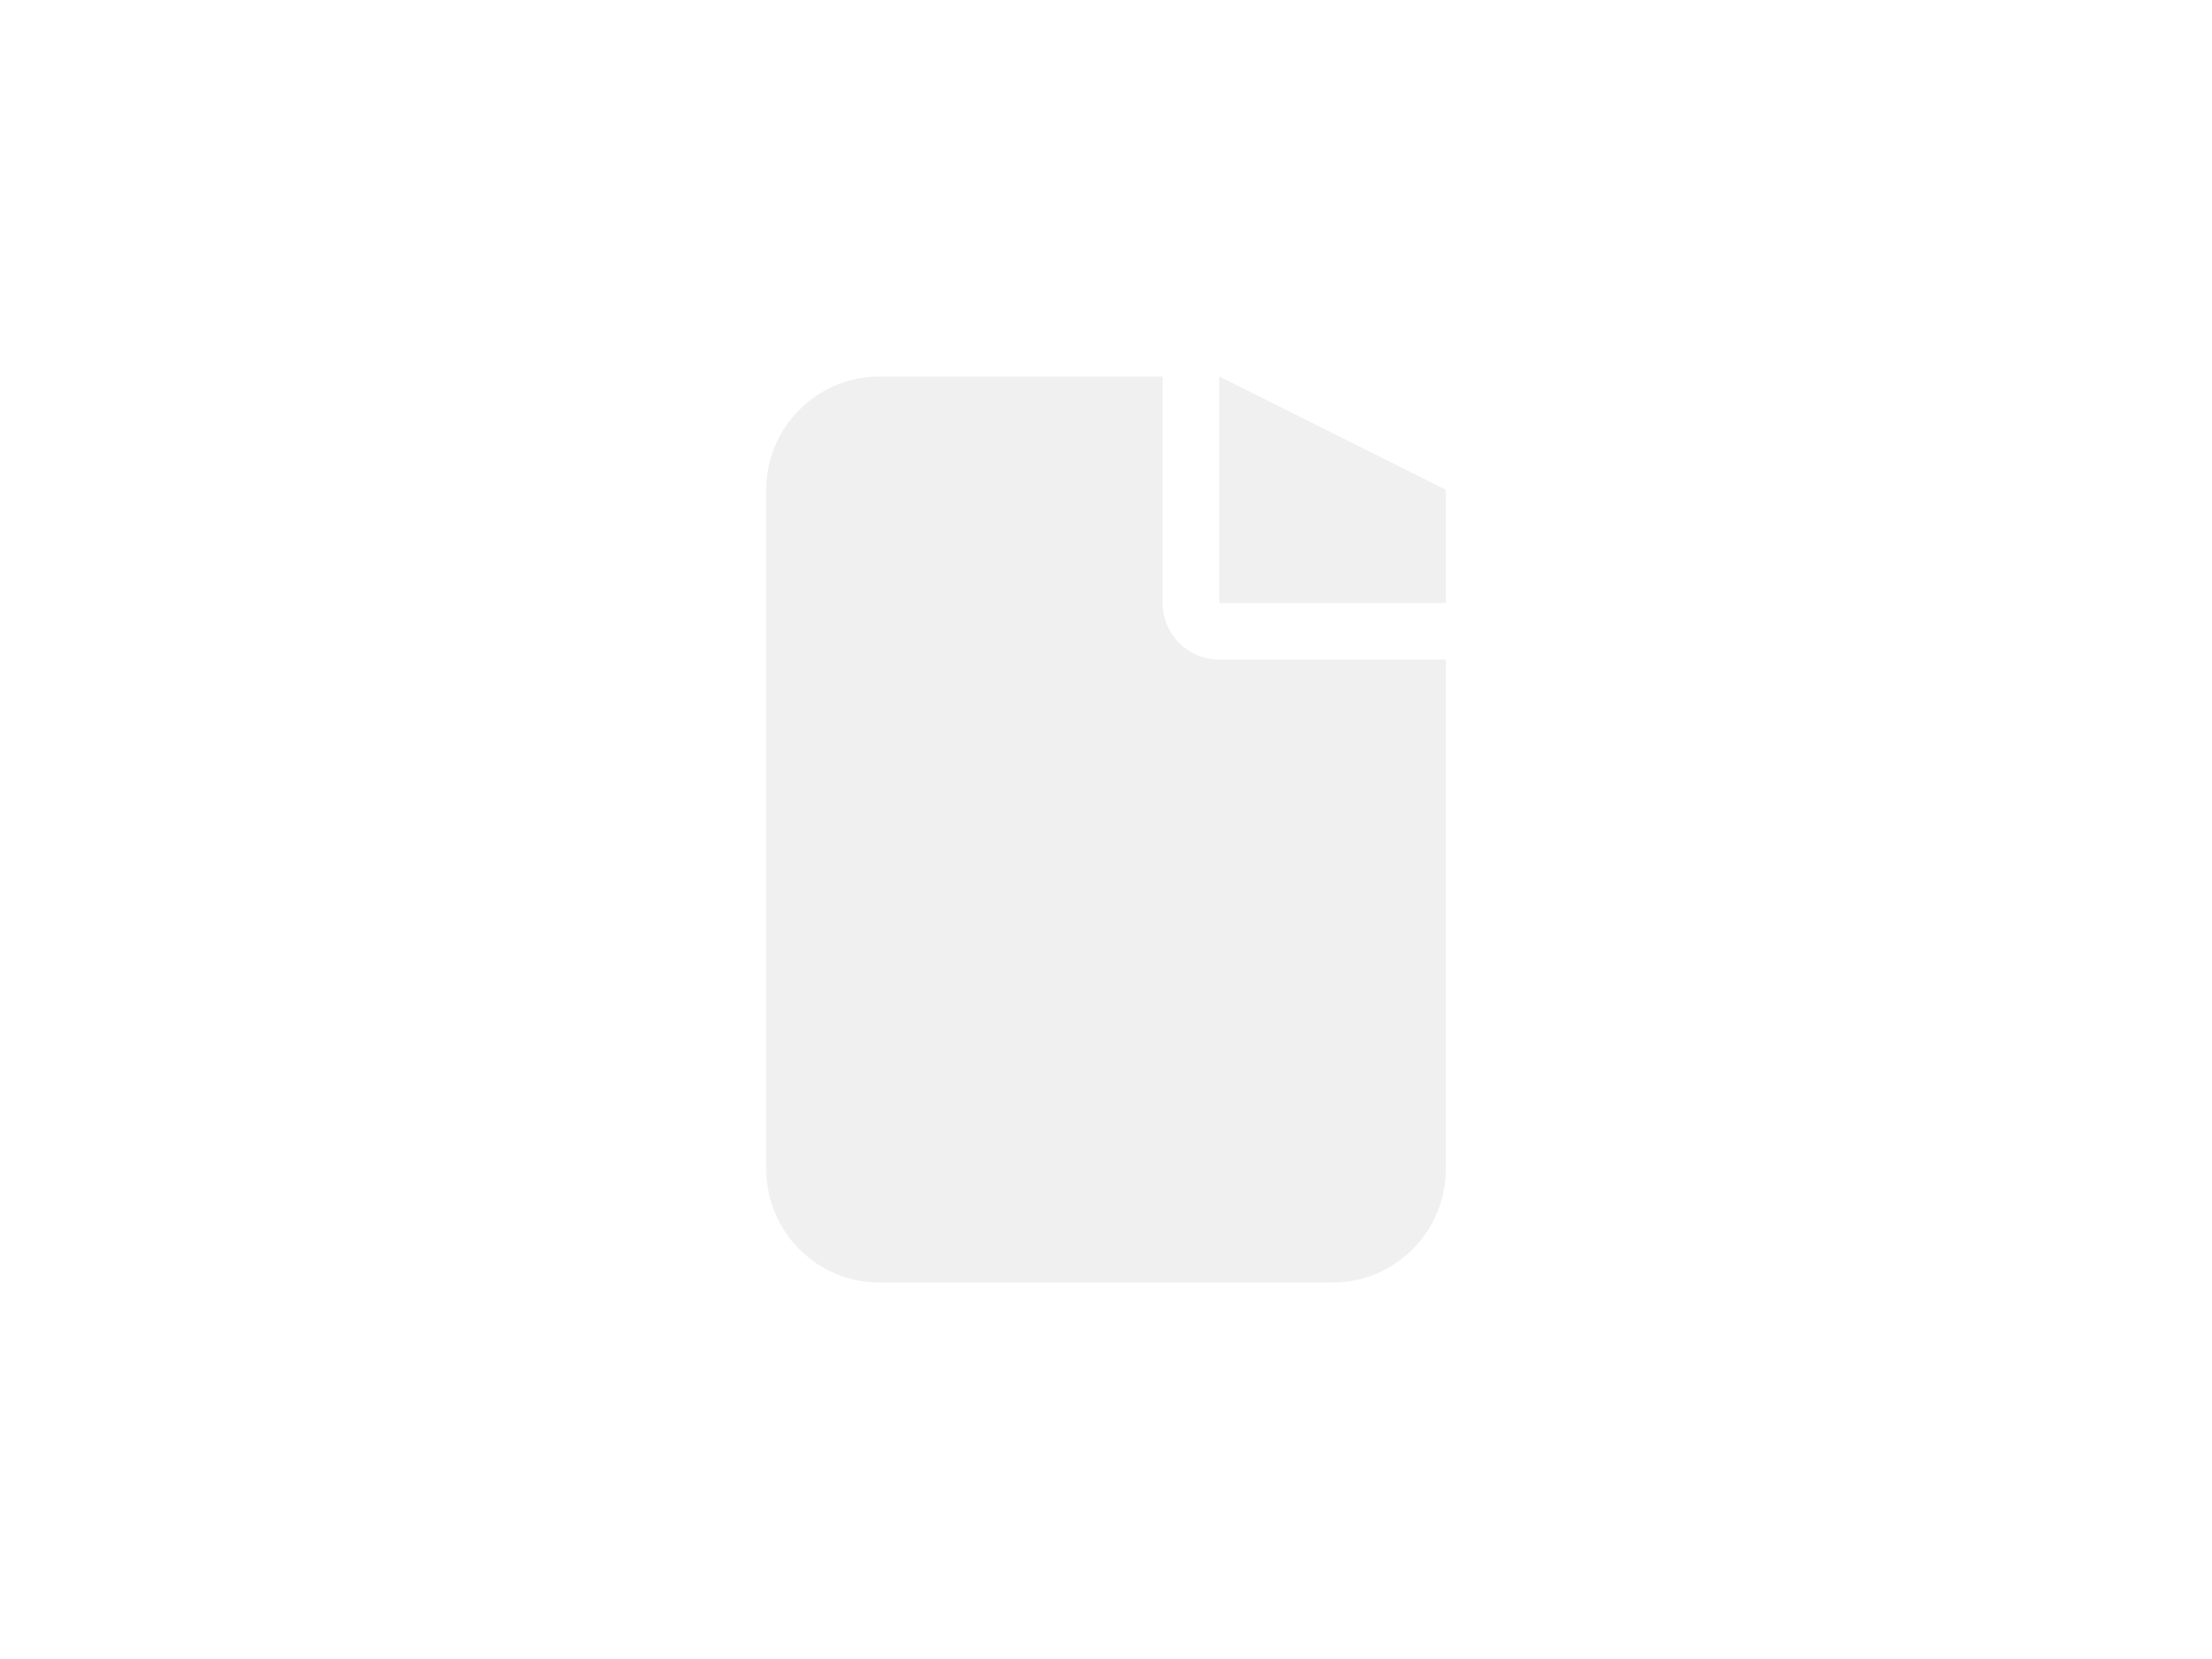     <!-- fallback image for missing images, replaced with file icon because this is used on Publications subpage -->
<svg xmlns="http://www.w3.org/2000/svg" viewBox="0 0 1000 750">
  <rect fill="white" x="0" y="0" width="1000" height="750" />
  <!--! Font Awesome Free 6.5.2 by @fontawesome - https://fontawesome.com License - https://fontawesome.com/license/free Copyright 2024 Fonticons, Inc. -->
  <path
    transform="translate(500, 375) scale(0.8) translate(-192, -256)"
    fill="#f0f0f0"
    d="M0 64C0 28.7 28.7 0 64 0H224V128c0 17.7 14.3 32 32 32H384V448c0 35.3-28.7 64-64 64H64c-35.3 0-64-28.7-64-64V64zm384 64H256V0L384 64z"
  />
</svg>